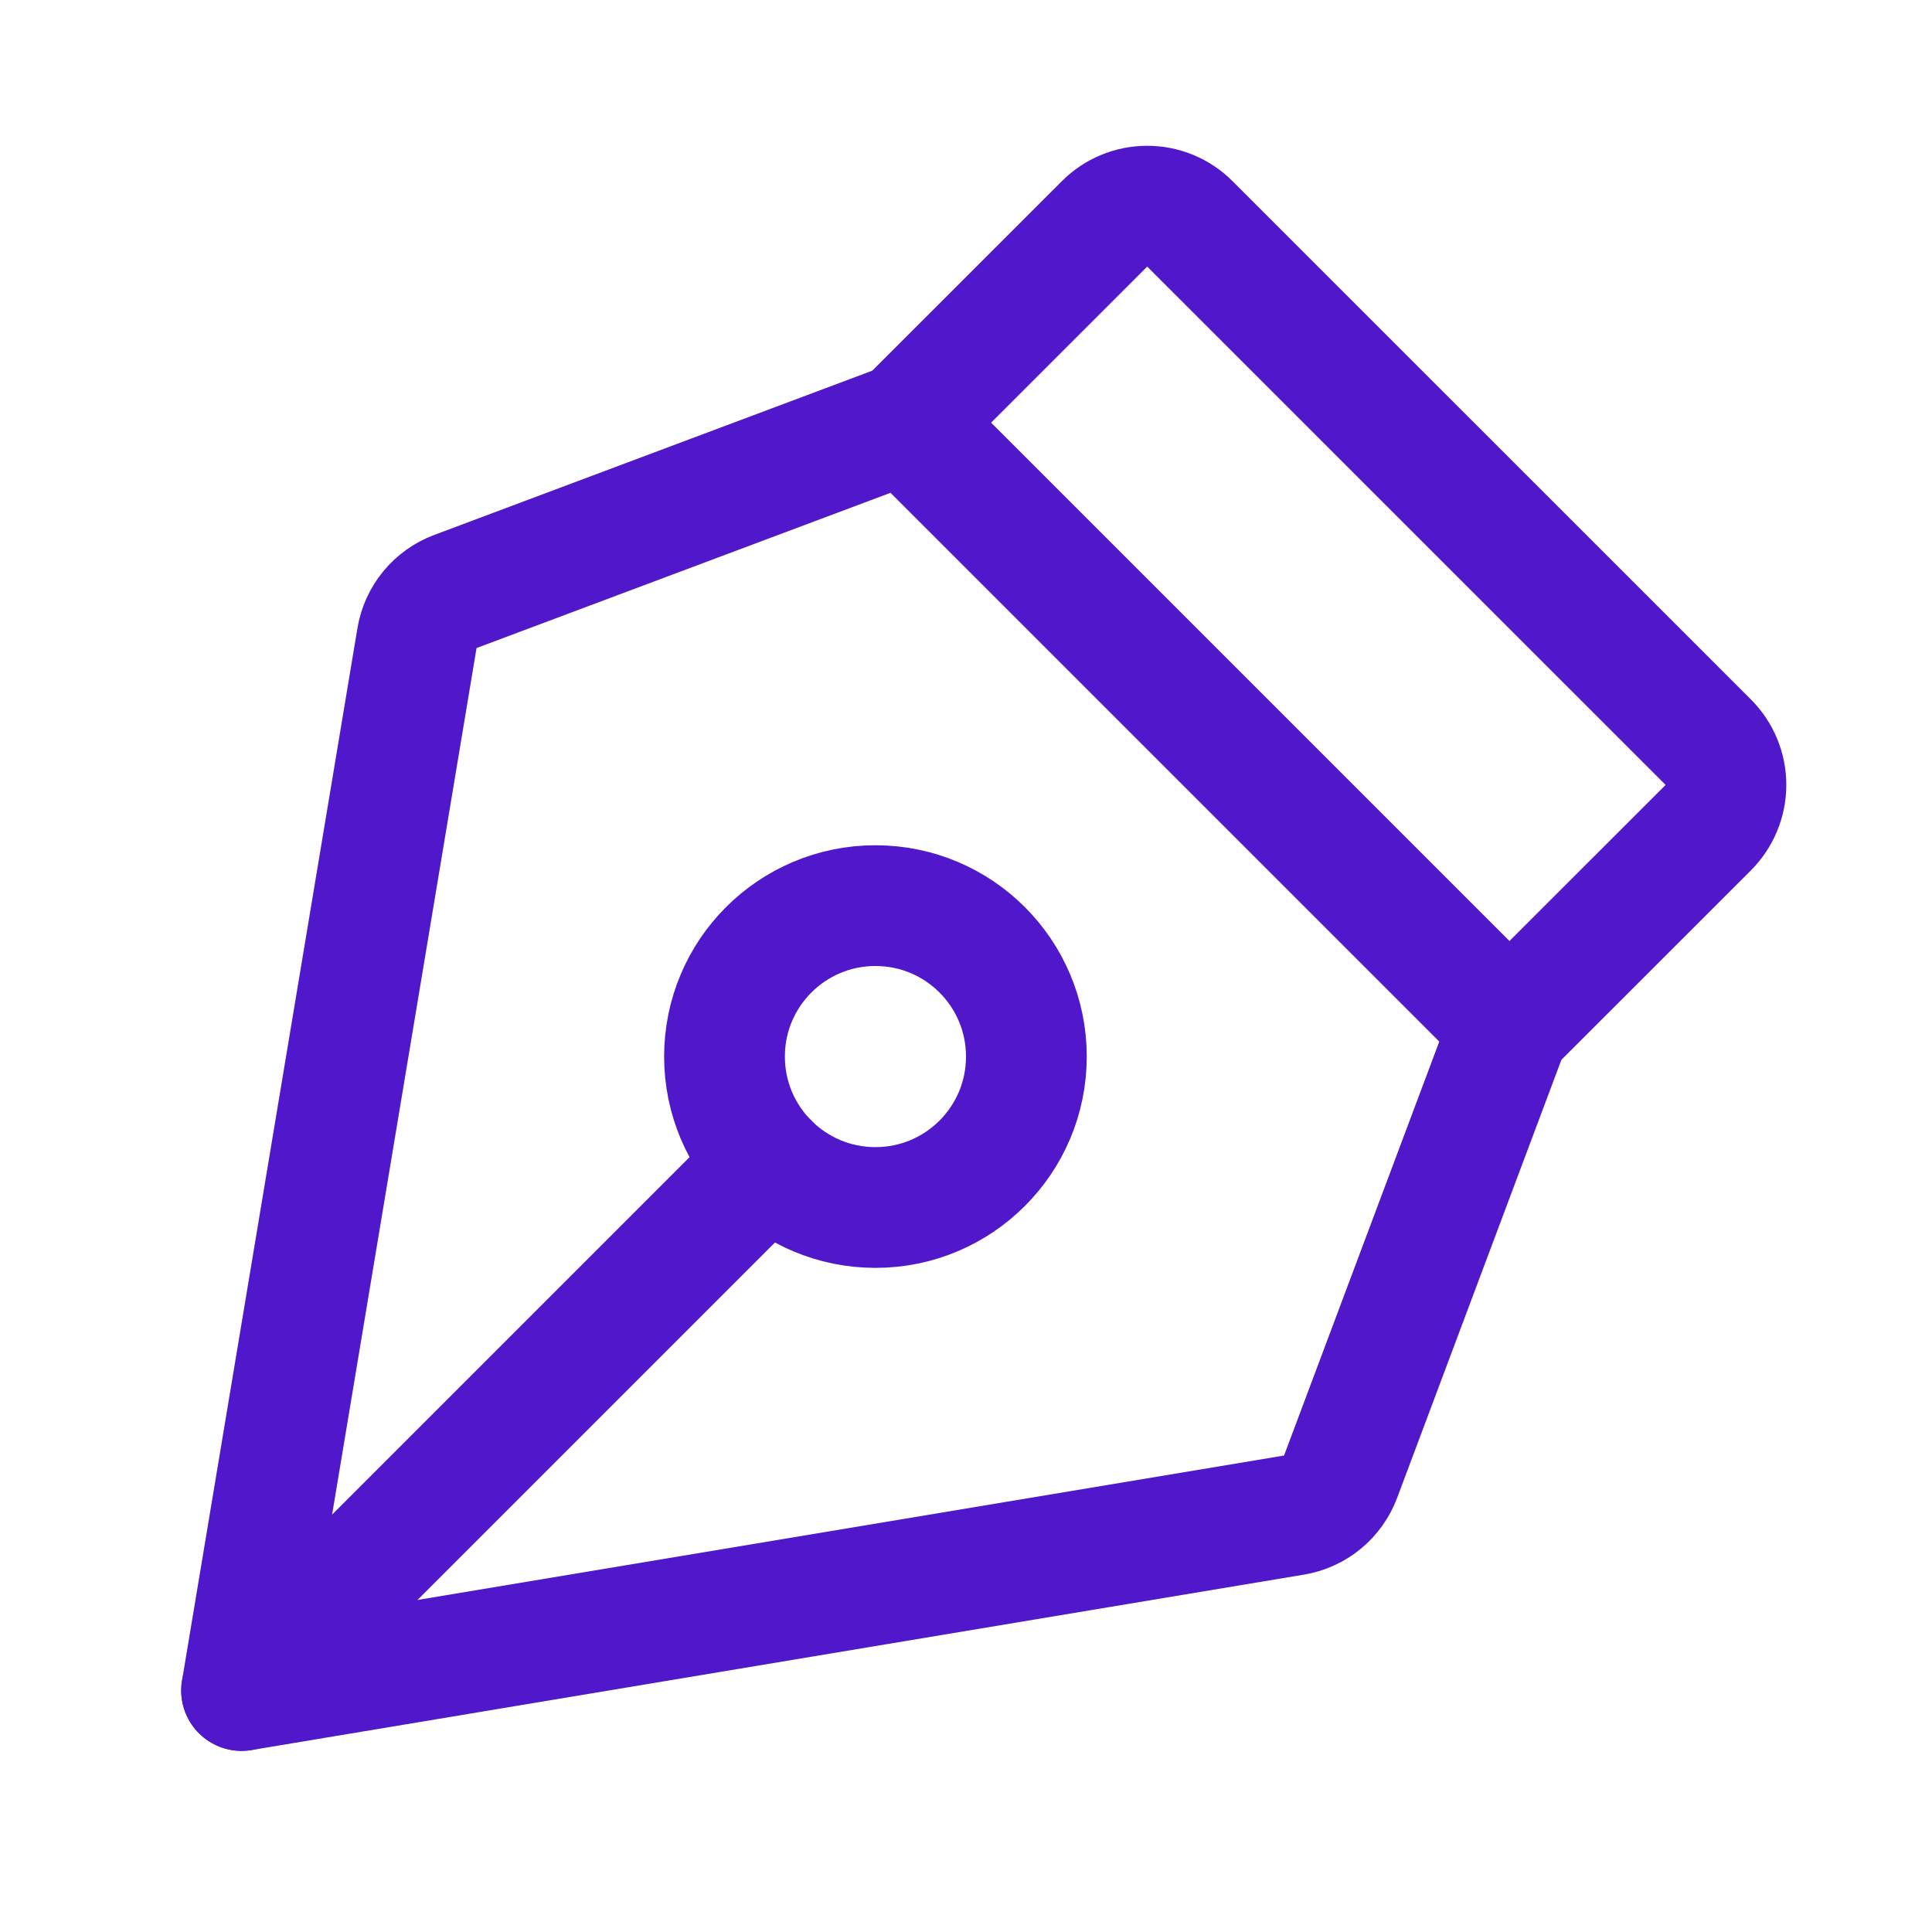 <svg width="24" height="24" viewBox="0 0 24 24" fill="none" xmlns="http://www.w3.org/2000/svg">
<path d="M10.875 15C11.911 15 12.75 14.161 12.75 13.125C12.75 12.089 11.911 11.25 10.875 11.25C9.839 11.25 9 12.089 9 13.125C9 14.161 9.839 15 10.875 15Z" stroke="#5018CA" stroke-width="1.5" stroke-linecap="round" stroke-linejoin="round"/>
<path d="M3.001 21L9.55 14.451" stroke="#5018CA" stroke-width="1.5" stroke-linecap="round" stroke-linejoin="round"/>
<path d="M3.001 21L16.074 18.821C16.204 18.8 16.326 18.744 16.427 18.661C16.529 18.577 16.607 18.468 16.653 18.345L18.751 12.75L11.251 5.25L5.656 7.348C5.533 7.394 5.424 7.472 5.34 7.574C5.257 7.676 5.201 7.797 5.18 7.927L3.001 21Z" stroke="#5018CA" stroke-width="1.5" stroke-linecap="round" stroke-linejoin="round"/>
<path d="M18.751 12.75L21.221 10.281C21.29 10.211 21.346 10.128 21.383 10.037C21.421 9.946 21.44 9.849 21.44 9.75C21.44 9.652 21.421 9.554 21.383 9.463C21.346 9.372 21.29 9.29 21.221 9.22L14.781 2.781C14.641 2.64 14.45 2.561 14.251 2.561C14.052 2.561 13.861 2.64 13.721 2.781L11.251 5.25" stroke="#5018CA" stroke-width="1.5" stroke-linecap="round" stroke-linejoin="round"/>
</svg>
